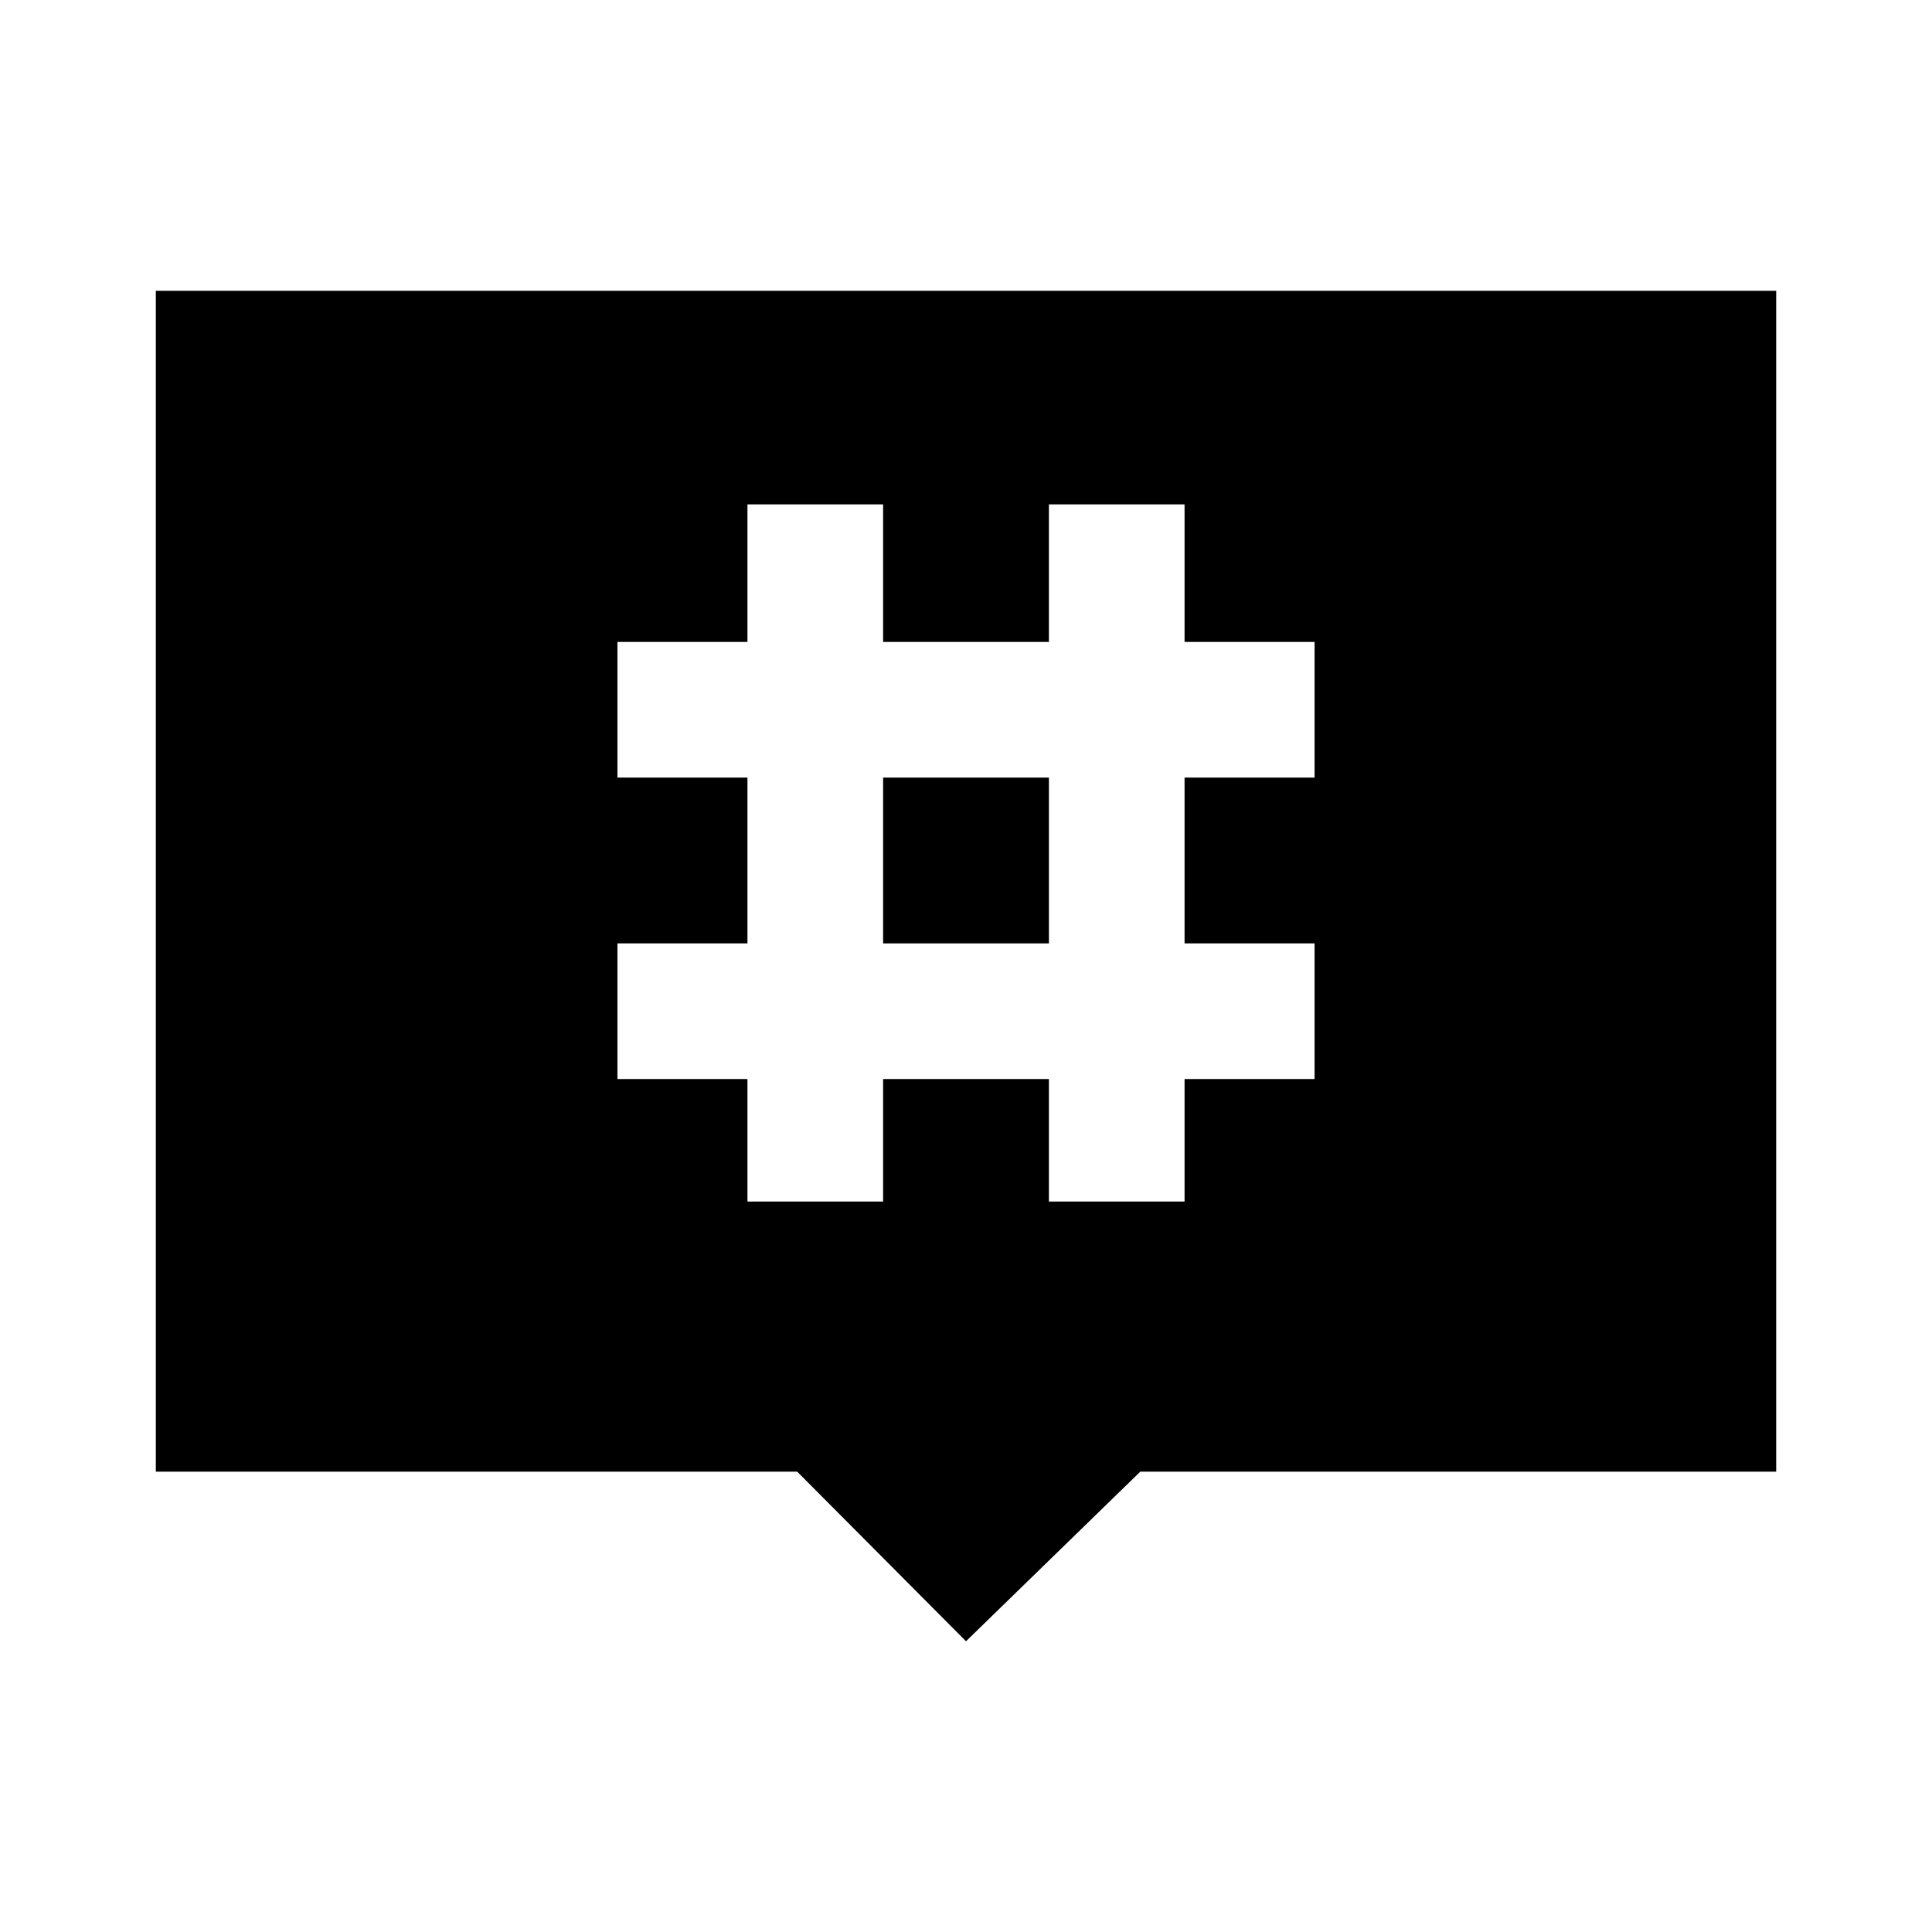 <?xml version="1.0" standalone="no"?><!DOCTYPE svg PUBLIC "-//W3C//DTD SVG 1.1//EN" "http://www.w3.org/Graphics/SVG/1.1/DTD/svg11.dtd"><svg t="1640592403758" class="icon" viewBox="0 0 1024 1024" version="1.1" xmlns="http://www.w3.org/2000/svg" p-id="12535" xmlns:xlink="http://www.w3.org/1999/xlink" width="32" height="32"><defs><style type="text/css"></style></defs><path d="M82.596 154.108V780.026h339.952l89.457 89.876 92.353-89.876h337.056V154.108z m614.154 258.035h-68.905v87.879h68.905v71.901h-68.905v64.911h-71.901v-64.911h-87.879v64.911h-71.901v-64.911h-68.905v-71.901h68.905v-87.879h-68.905v-71.901h68.905v-72.9h71.901v72.9h87.879v-72.9h71.901v72.9h68.905z" p-id="12536"></path><path d="M468.065 412.142h87.879v87.879h-87.879z" p-id="12537"></path></svg>
